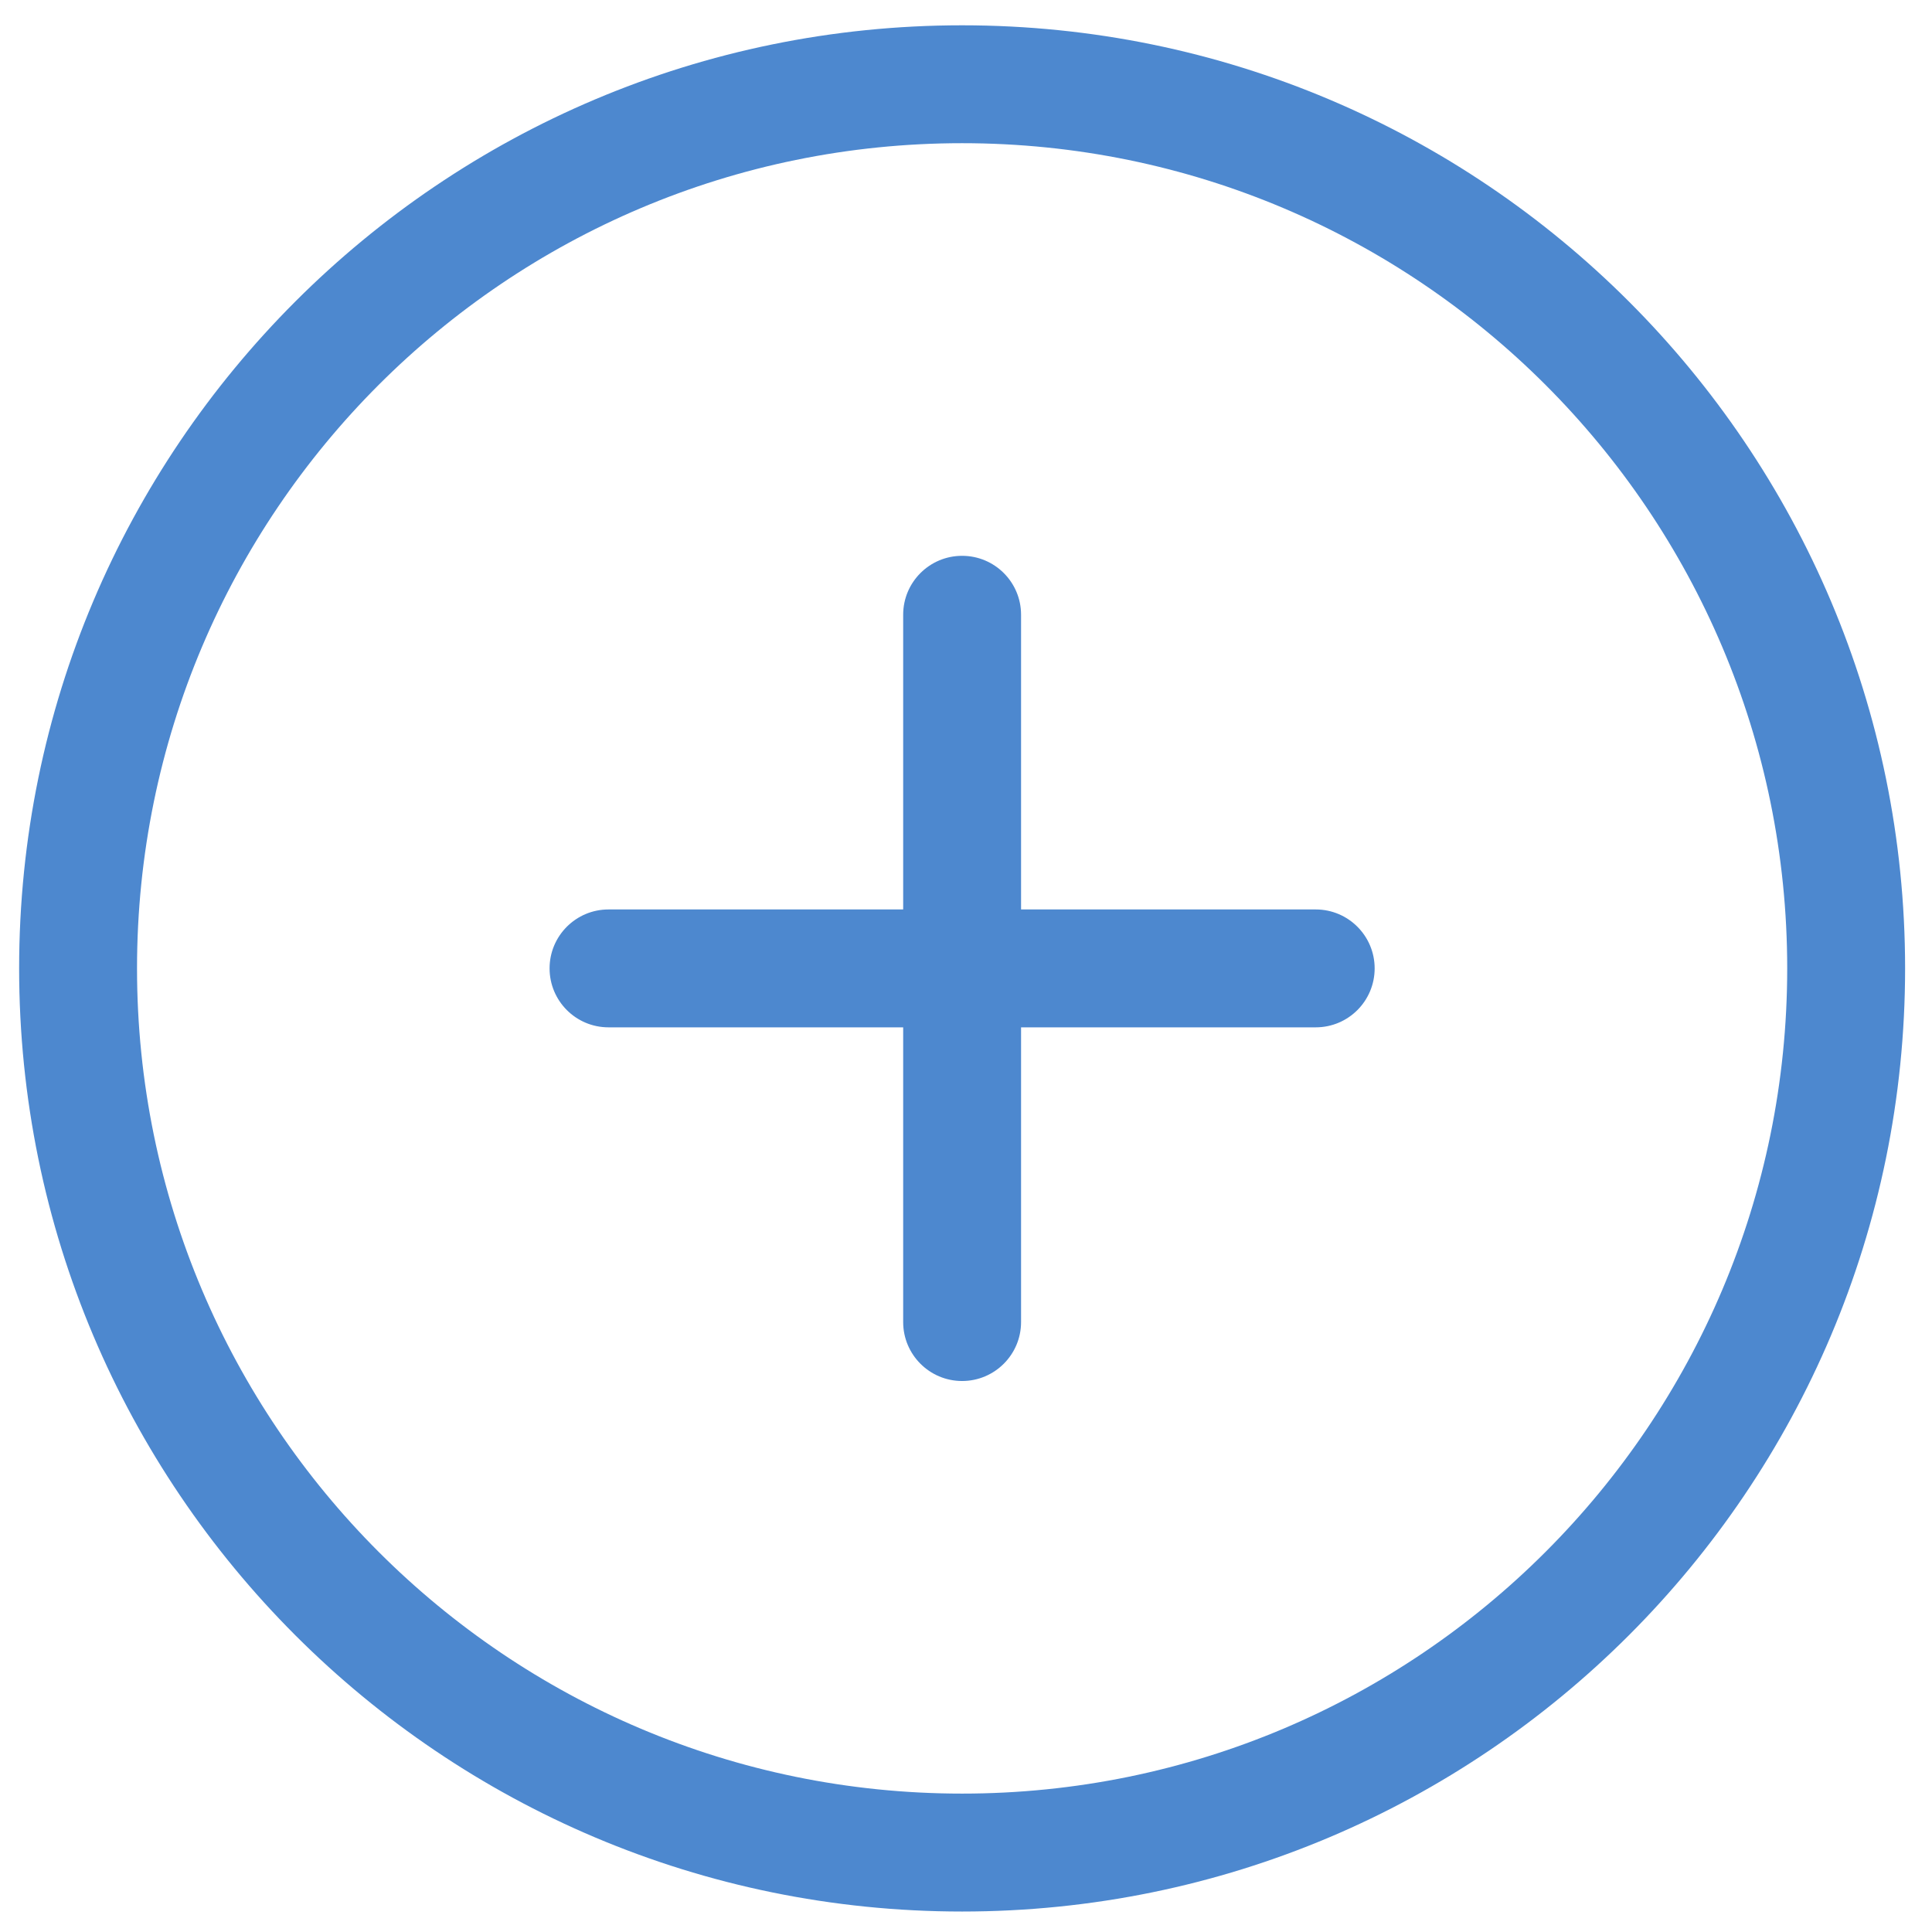 <?xml version="1.0" encoding="UTF-8"?>
<svg width="52px" height="52px" viewBox="0 0 52 52" version="1.1" xmlns="http://www.w3.org/2000/svg" xmlns:xlink="http://www.w3.org/1999/xlink">
    <!-- Generator: Sketch 52.6 (67491) - http://www.bohemiancoding.com/sketch -->
    <title>新增</title>
    <desc>Created with Sketch.</desc>
    <g id="Page-1" stroke="none" stroke-width="1" fill="none" fill-rule="evenodd">
        <g id="管理工单-抽查情况" transform="translate(-662, -28)" fill="#4D88CF" fill-rule="nonzero">
            <g id="标题2">
                <g id="标题1">
                    <g id="新增" transform="translate(662, 28)">
                        <path d="M25.895,51.449 C11.878,51.449 0.515,40.083 0.515,26.064 C0.515,12.045 11.878,0.681 25.895,0.681 C39.913,0.681 51.276,12.046 51.276,26.064 C51.276,40.083 39.912,51.449 25.895,51.449 Z M25.895,3.854 C13.63,3.854 3.688,13.798 3.688,26.064 C3.688,38.331 13.63,48.275 25.895,48.275 C38.16,48.275 48.103,38.331 48.103,26.064 C48.103,13.798 38.16,3.854 25.895,3.854 Z M35.413,27.651 L27.482,27.651 L27.482,35.584 C27.482,36.459 26.771,37.17 25.895,37.17 C25.019,37.17 24.309,36.459 24.309,35.584 L24.309,27.651 L16.378,27.651 C15.502,27.651 14.792,26.941 14.792,26.064 C14.792,25.189 15.502,24.478 16.378,24.478 L24.309,24.478 L24.309,16.545 C24.309,15.67 25.019,14.96 25.895,14.96 C26.772,14.96 27.482,15.67 27.482,16.545 L27.482,24.478 L35.413,24.478 C36.289,24.478 36.999,25.189 36.999,26.064 C36.999,26.941 36.289,27.651 35.413,27.651 Z" id="形状"></path>
                    </g>
                </g>
            </g>
        </g>
    </g>
</svg>